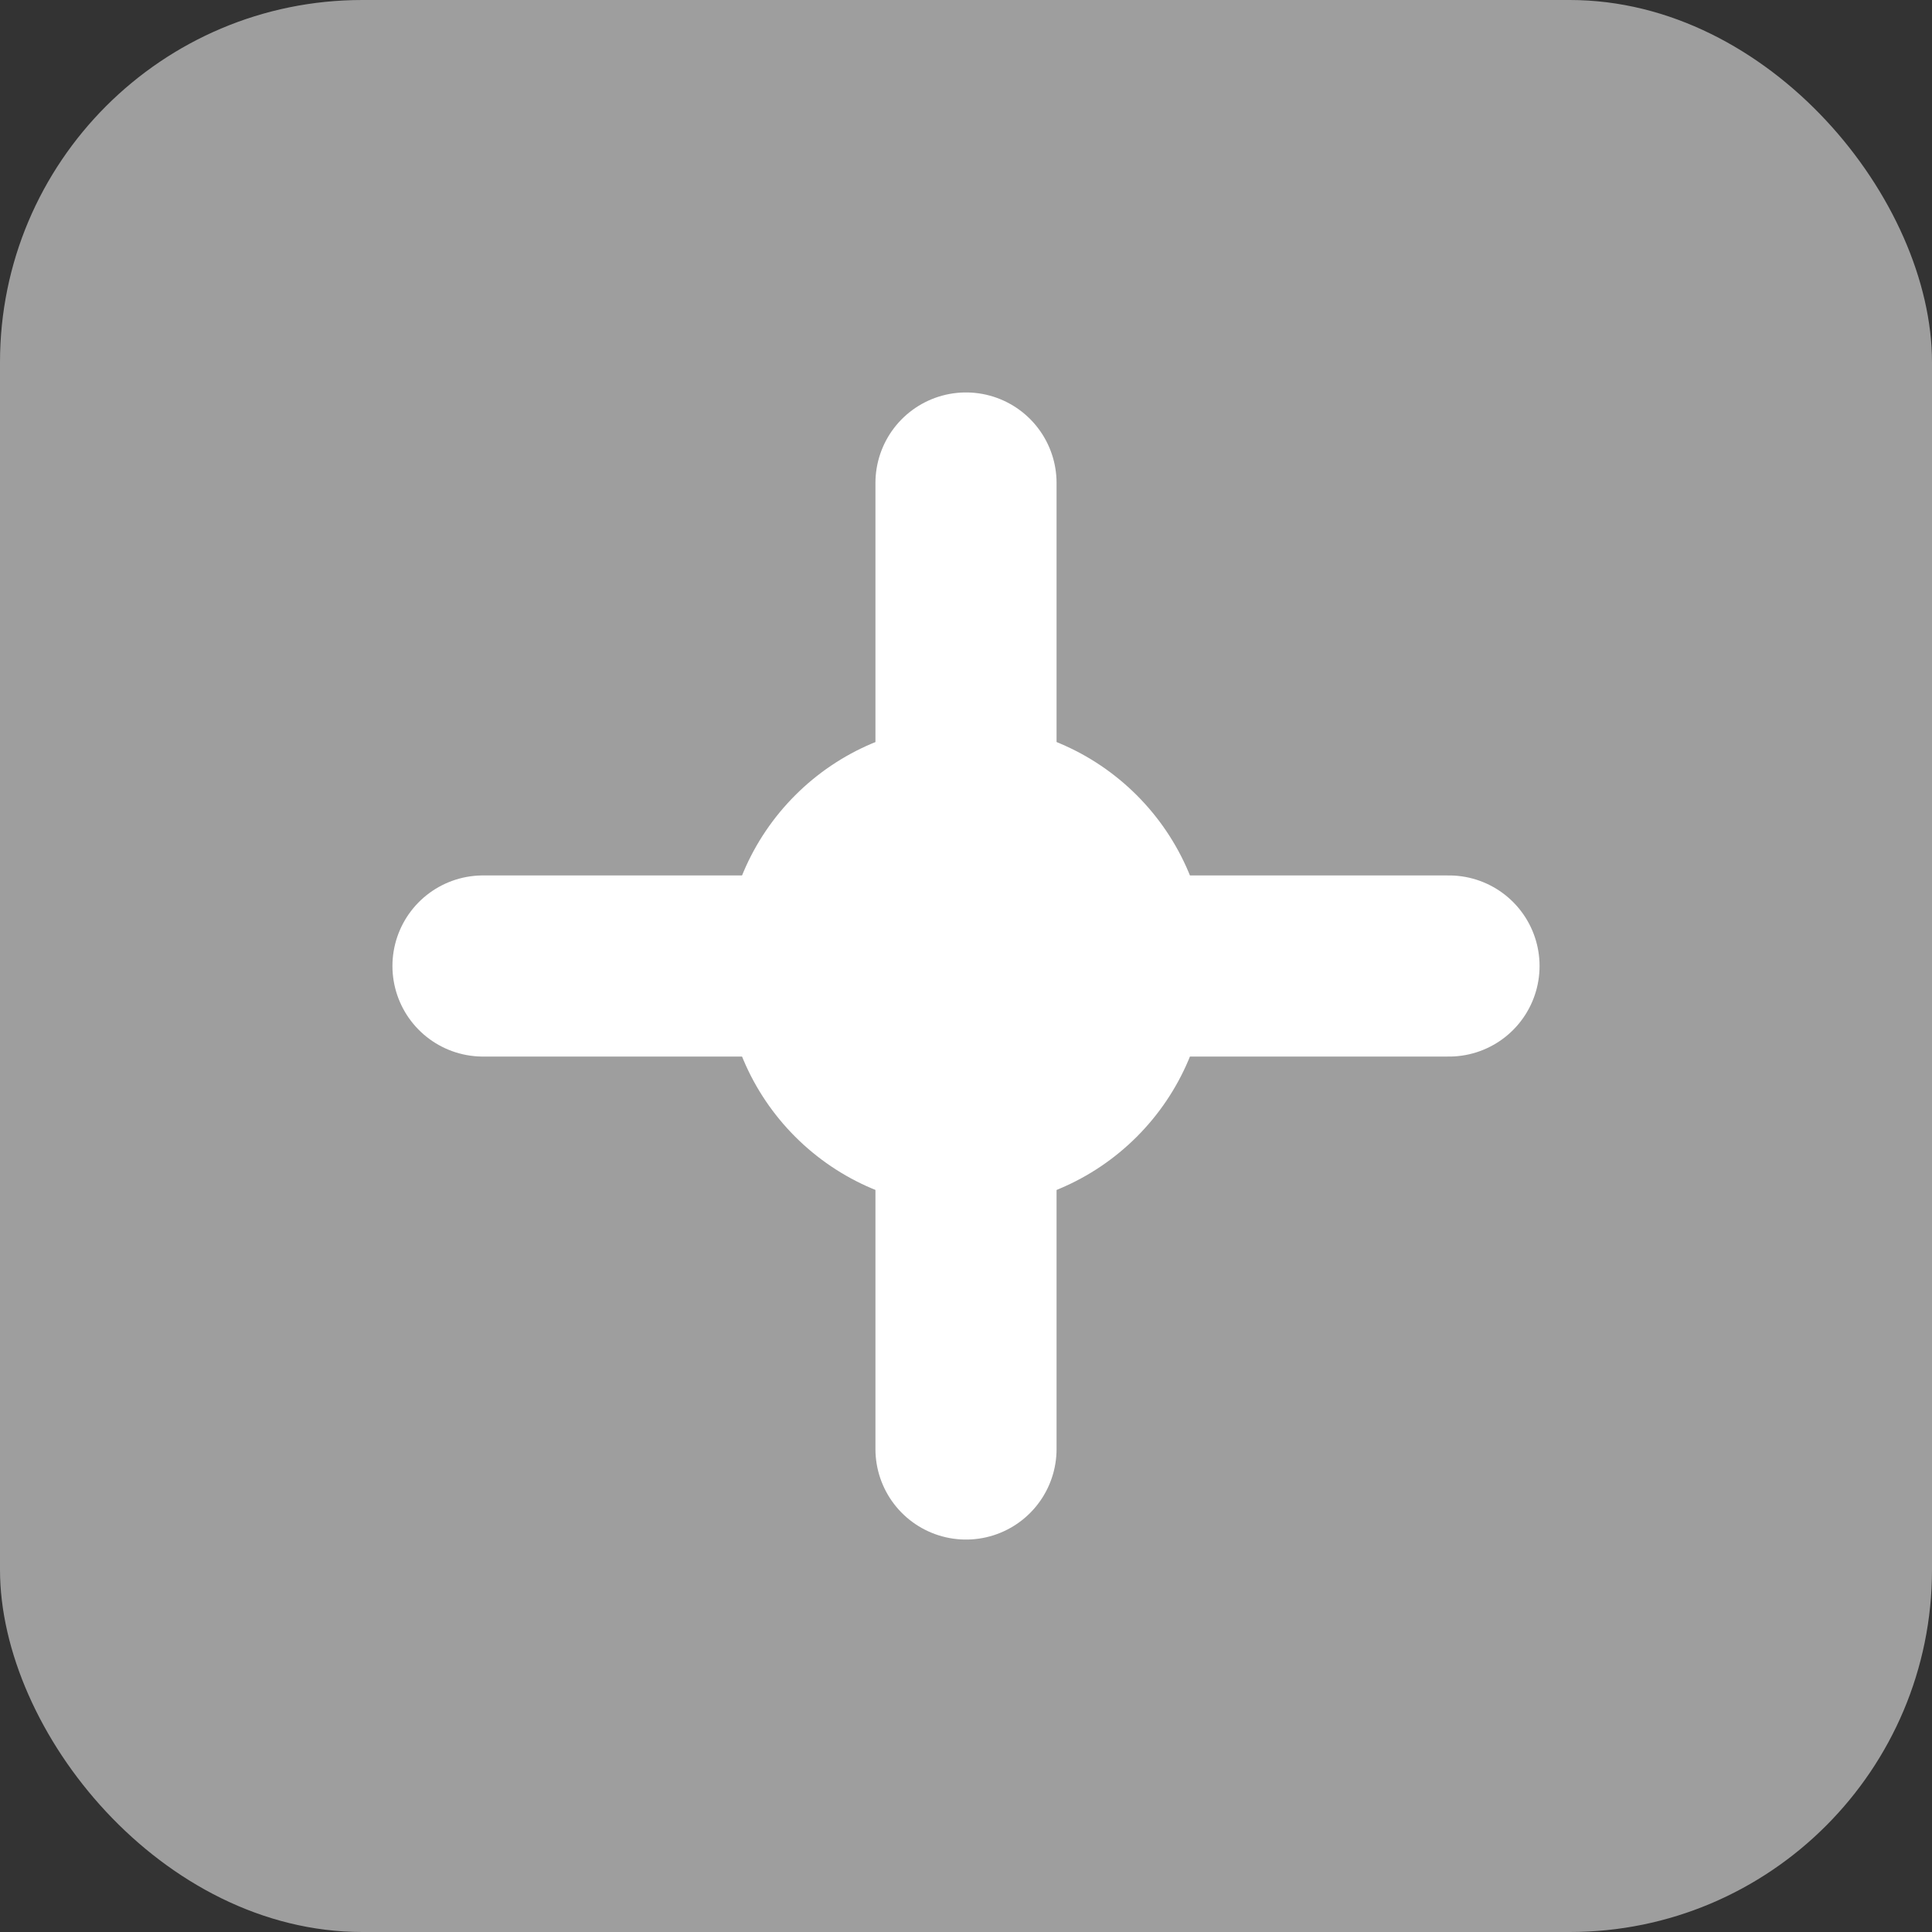 <?xml version="1.0" encoding="UTF-8"?>
<svg width="128" height="128" viewBox="0 0 128 128" xmlns="http://www.w3.org/2000/svg">
  <rect x="0" y="0" width="128" height="128" fill="#333333" stroke="none"/>
  <!-- Background -->
  <rect width="128" height="128" fill="#9E9E9E" rx="24"/>
  
  <!-- Proxy symbol -->
  <path d="M64 32 L64 96 M32 64 L96 64" stroke="white" stroke-width="12" stroke-linecap="round"/>
  
  <!-- Center circle -->
  <circle cx="64" cy="64" r="16" fill="white"/>
</svg> 